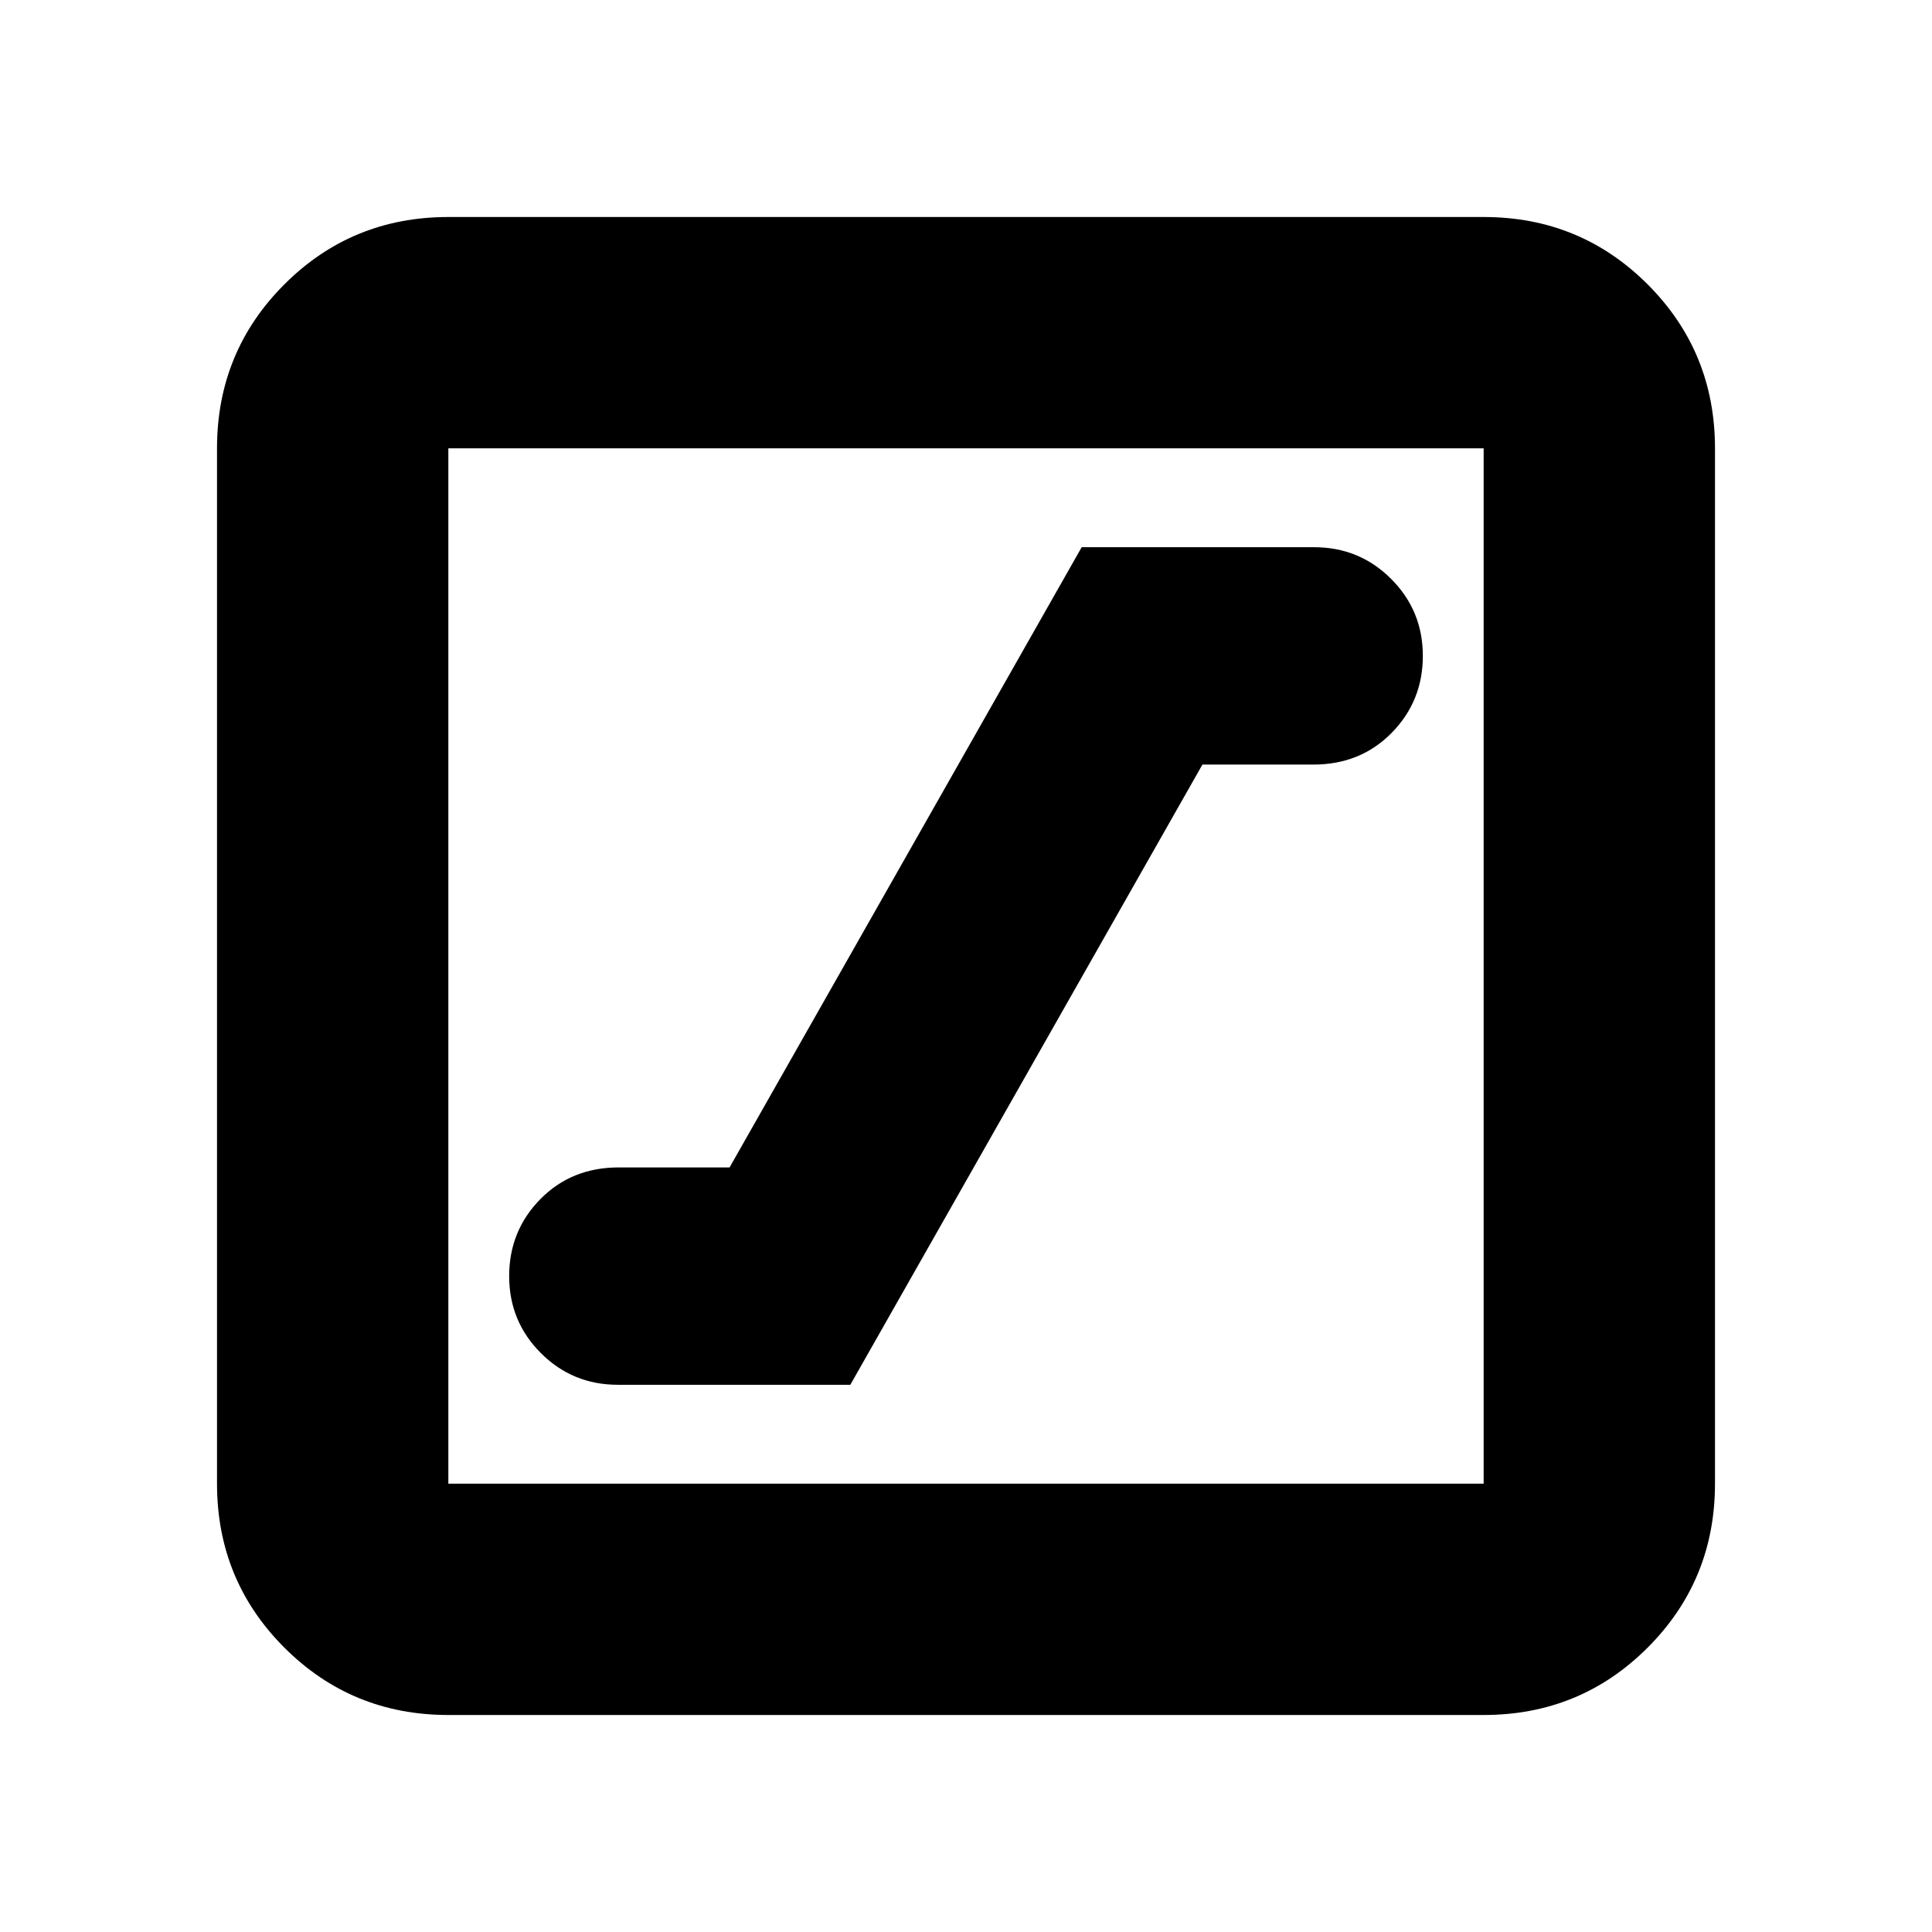 <svg xmlns="http://www.w3.org/2000/svg" height="20" viewBox="0 -960 960 960" width="20"><path d="M307-271.91h115.52l174.96-308.18h55.13q23.39 0 38.89-15.75t15.5-38.25q0-22.5-15.75-38.25T653-688.09H537.48L362.52-379.91h-55.13q-23.39 0-38.89 15.75T253-325.91q0 22.5 15.75 38.25T307-271.91Zm-84.22 164.08q-48 0-81.48-33.47-33.47-33.48-33.47-81.48v-514.44q0-48 33.47-81.48 33.48-33.47 81.48-33.47h514.44q48 0 81.48 33.47 33.47 33.48 33.47 81.48v514.44q0 48-33.47 81.48-33.48 33.47-81.48 33.47H222.78Zm0-114.95h514.44v-514.44H222.78v514.44Zm0-514.44v514.44-514.44Z"/></svg>